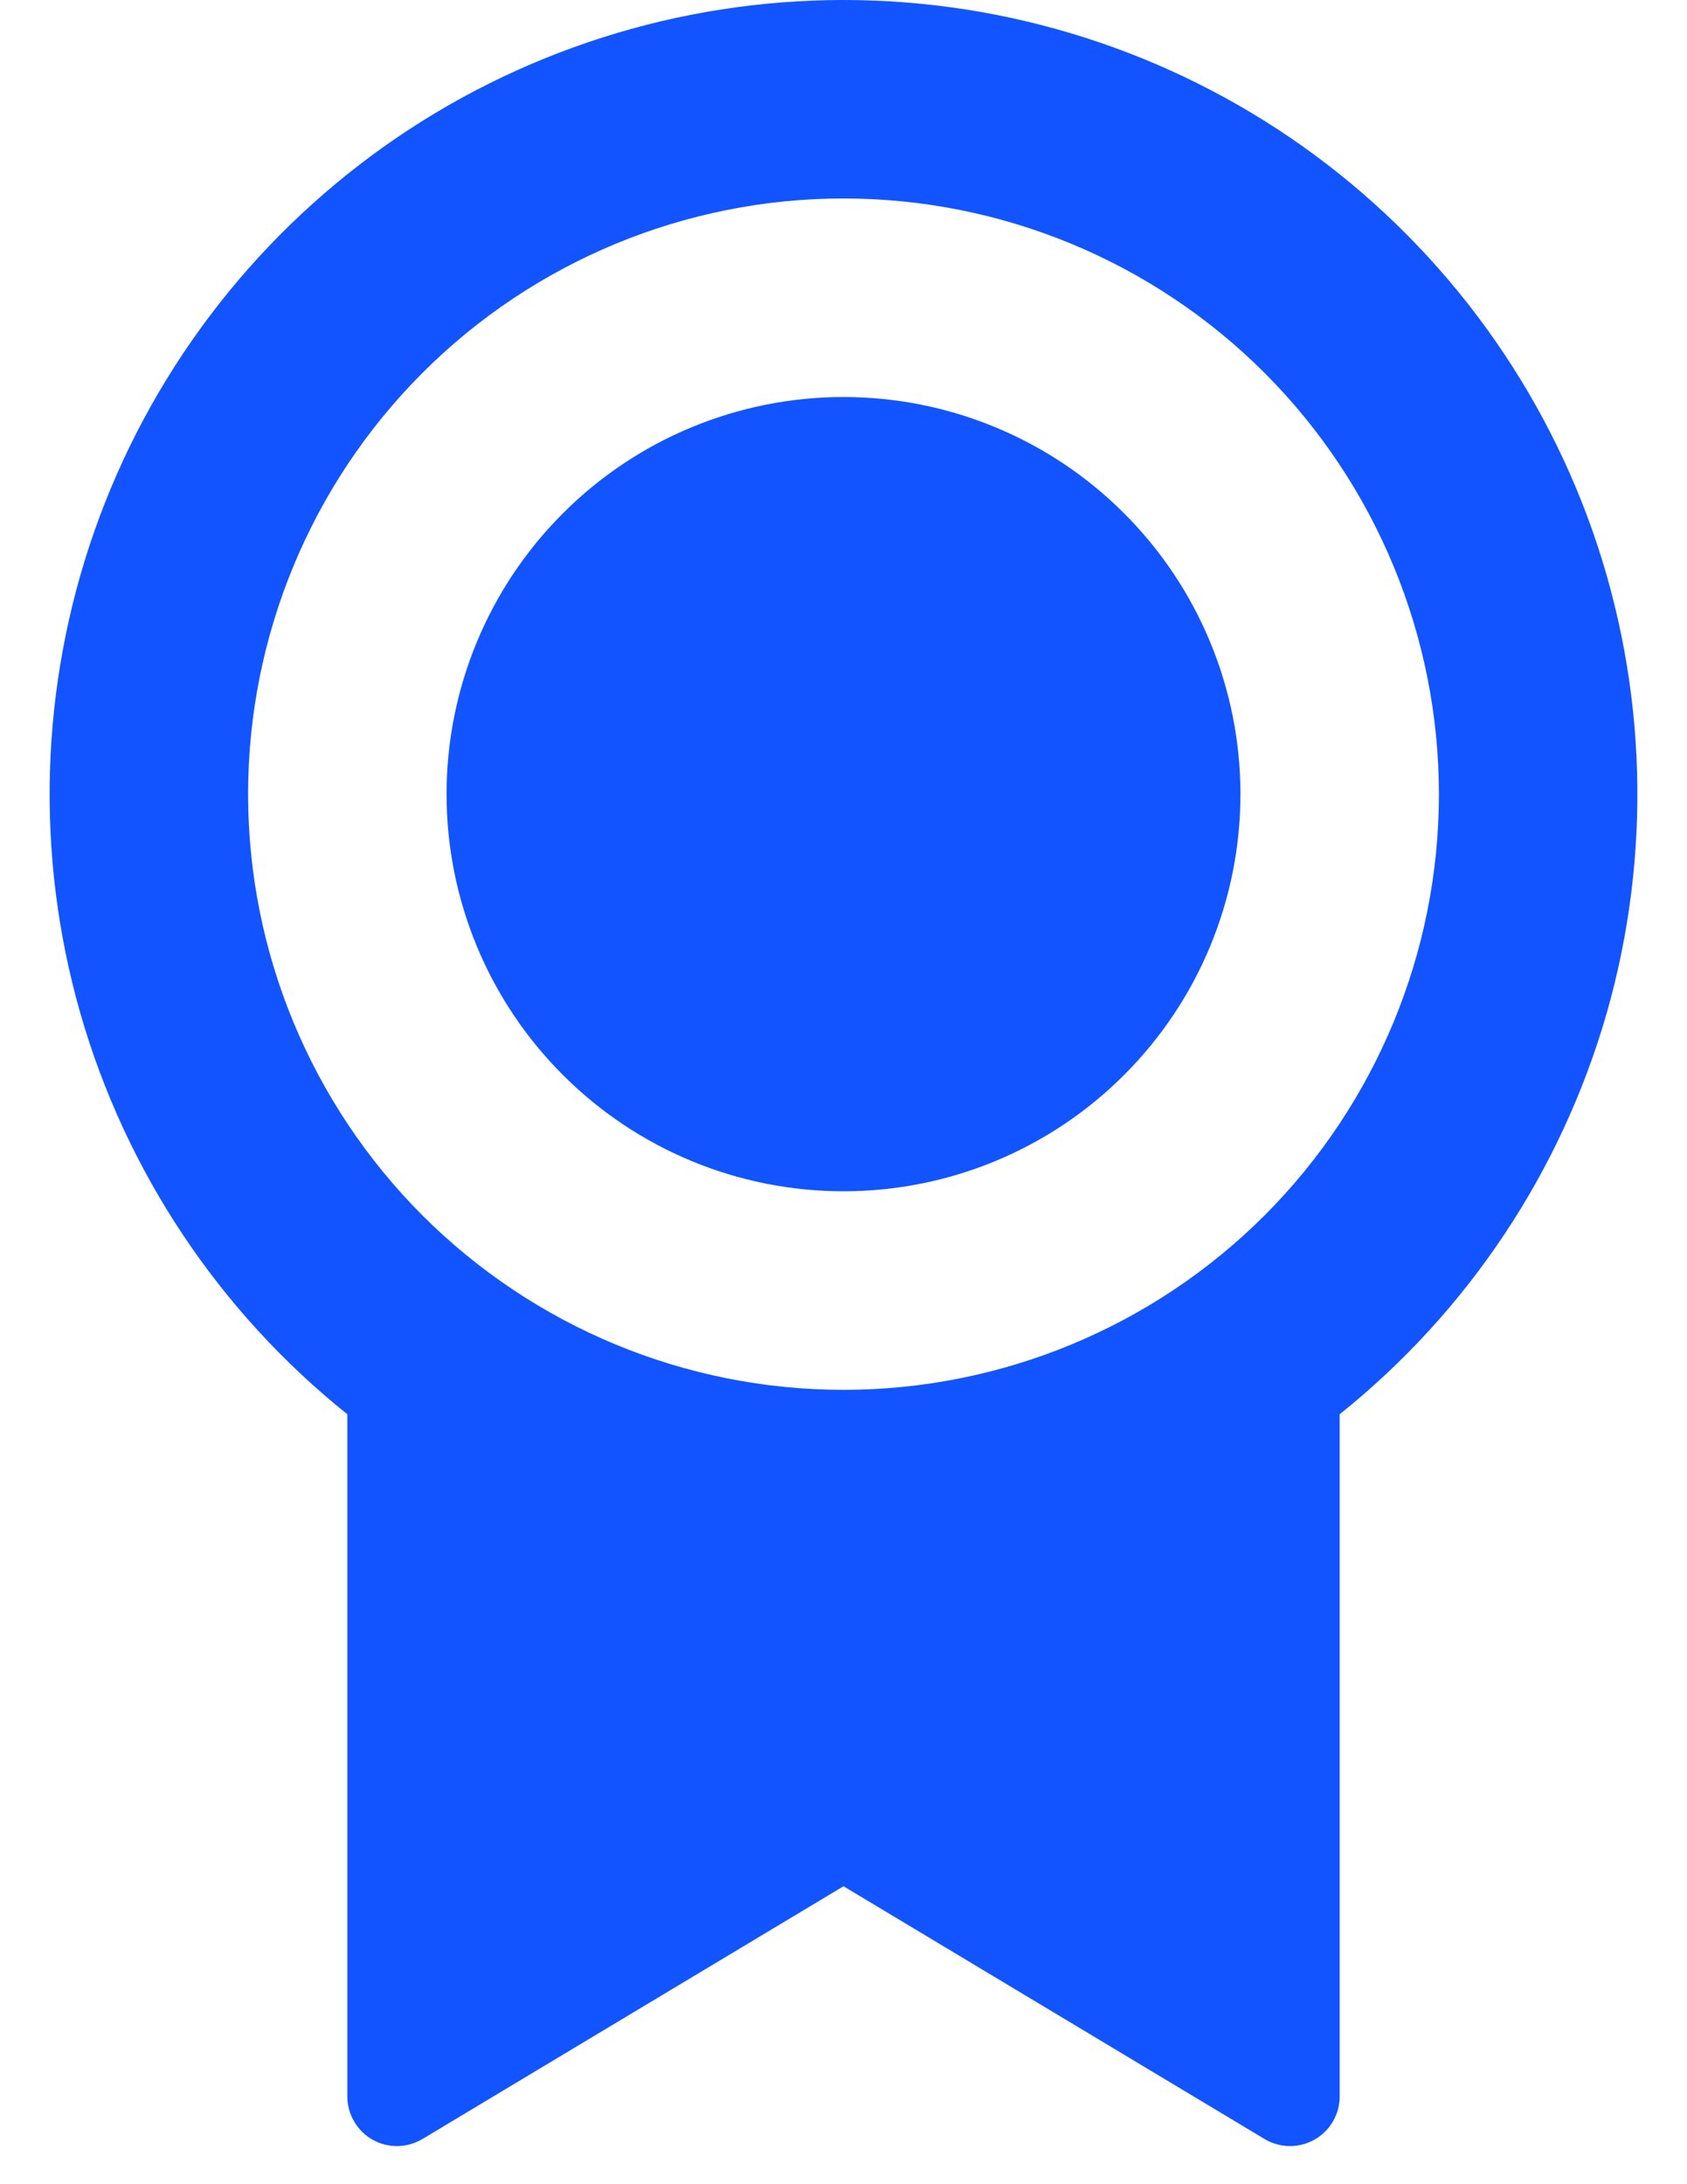 <svg width="17" height="22" viewBox="0 0 17 22" fill="none" xmlns="http://www.w3.org/2000/svg">
<path d="M13.5 14.244V21.116C13.5 21.204 13.477 21.291 13.432 21.368C13.387 21.444 13.323 21.508 13.246 21.551C13.17 21.595 13.082 21.617 12.994 21.616C12.905 21.615 12.819 21.59 12.743 21.545L8.5 18.999L4.257 21.545C4.181 21.59 4.094 21.615 4.006 21.616C3.917 21.617 3.83 21.595 3.753 21.551C3.676 21.507 3.612 21.444 3.568 21.367C3.523 21.291 3.5 21.203 3.5 21.115V14.245C2.206 13.209 1.266 11.797 0.809 10.204C0.353 8.61 0.403 6.914 0.951 5.35C1.5 3.787 2.522 2.432 3.874 1.473C5.226 0.515 6.843 0 8.5 0C10.158 0 11.774 0.515 13.126 1.473C14.478 2.432 15.5 3.787 16.049 5.35C16.597 6.914 16.647 8.61 16.191 10.204C15.734 11.797 14.794 13.209 13.5 14.245V14.244ZM8.5 13.999C10.091 13.999 11.617 13.367 12.743 12.242C13.868 11.116 14.5 9.59 14.5 7.999C14.5 6.408 13.868 4.882 12.743 3.756C11.617 2.631 10.091 1.999 8.5 1.999C6.909 1.999 5.383 2.631 4.257 3.756C3.132 4.882 2.5 6.408 2.5 7.999C2.5 9.59 3.132 11.116 4.257 12.242C5.383 13.367 6.909 13.999 8.5 13.999ZM8.5 11.999C7.439 11.999 6.422 11.578 5.672 10.827C4.921 10.077 4.5 9.06 4.5 7.999C4.5 6.938 4.921 5.921 5.672 5.171C6.422 4.42 7.439 3.999 8.5 3.999C9.561 3.999 10.578 4.42 11.328 5.171C12.079 5.921 12.5 6.938 12.5 7.999C12.5 9.06 12.079 10.077 11.328 10.827C10.578 11.578 9.561 11.999 8.5 11.999Z" fill="#1254FF"/>
</svg>
